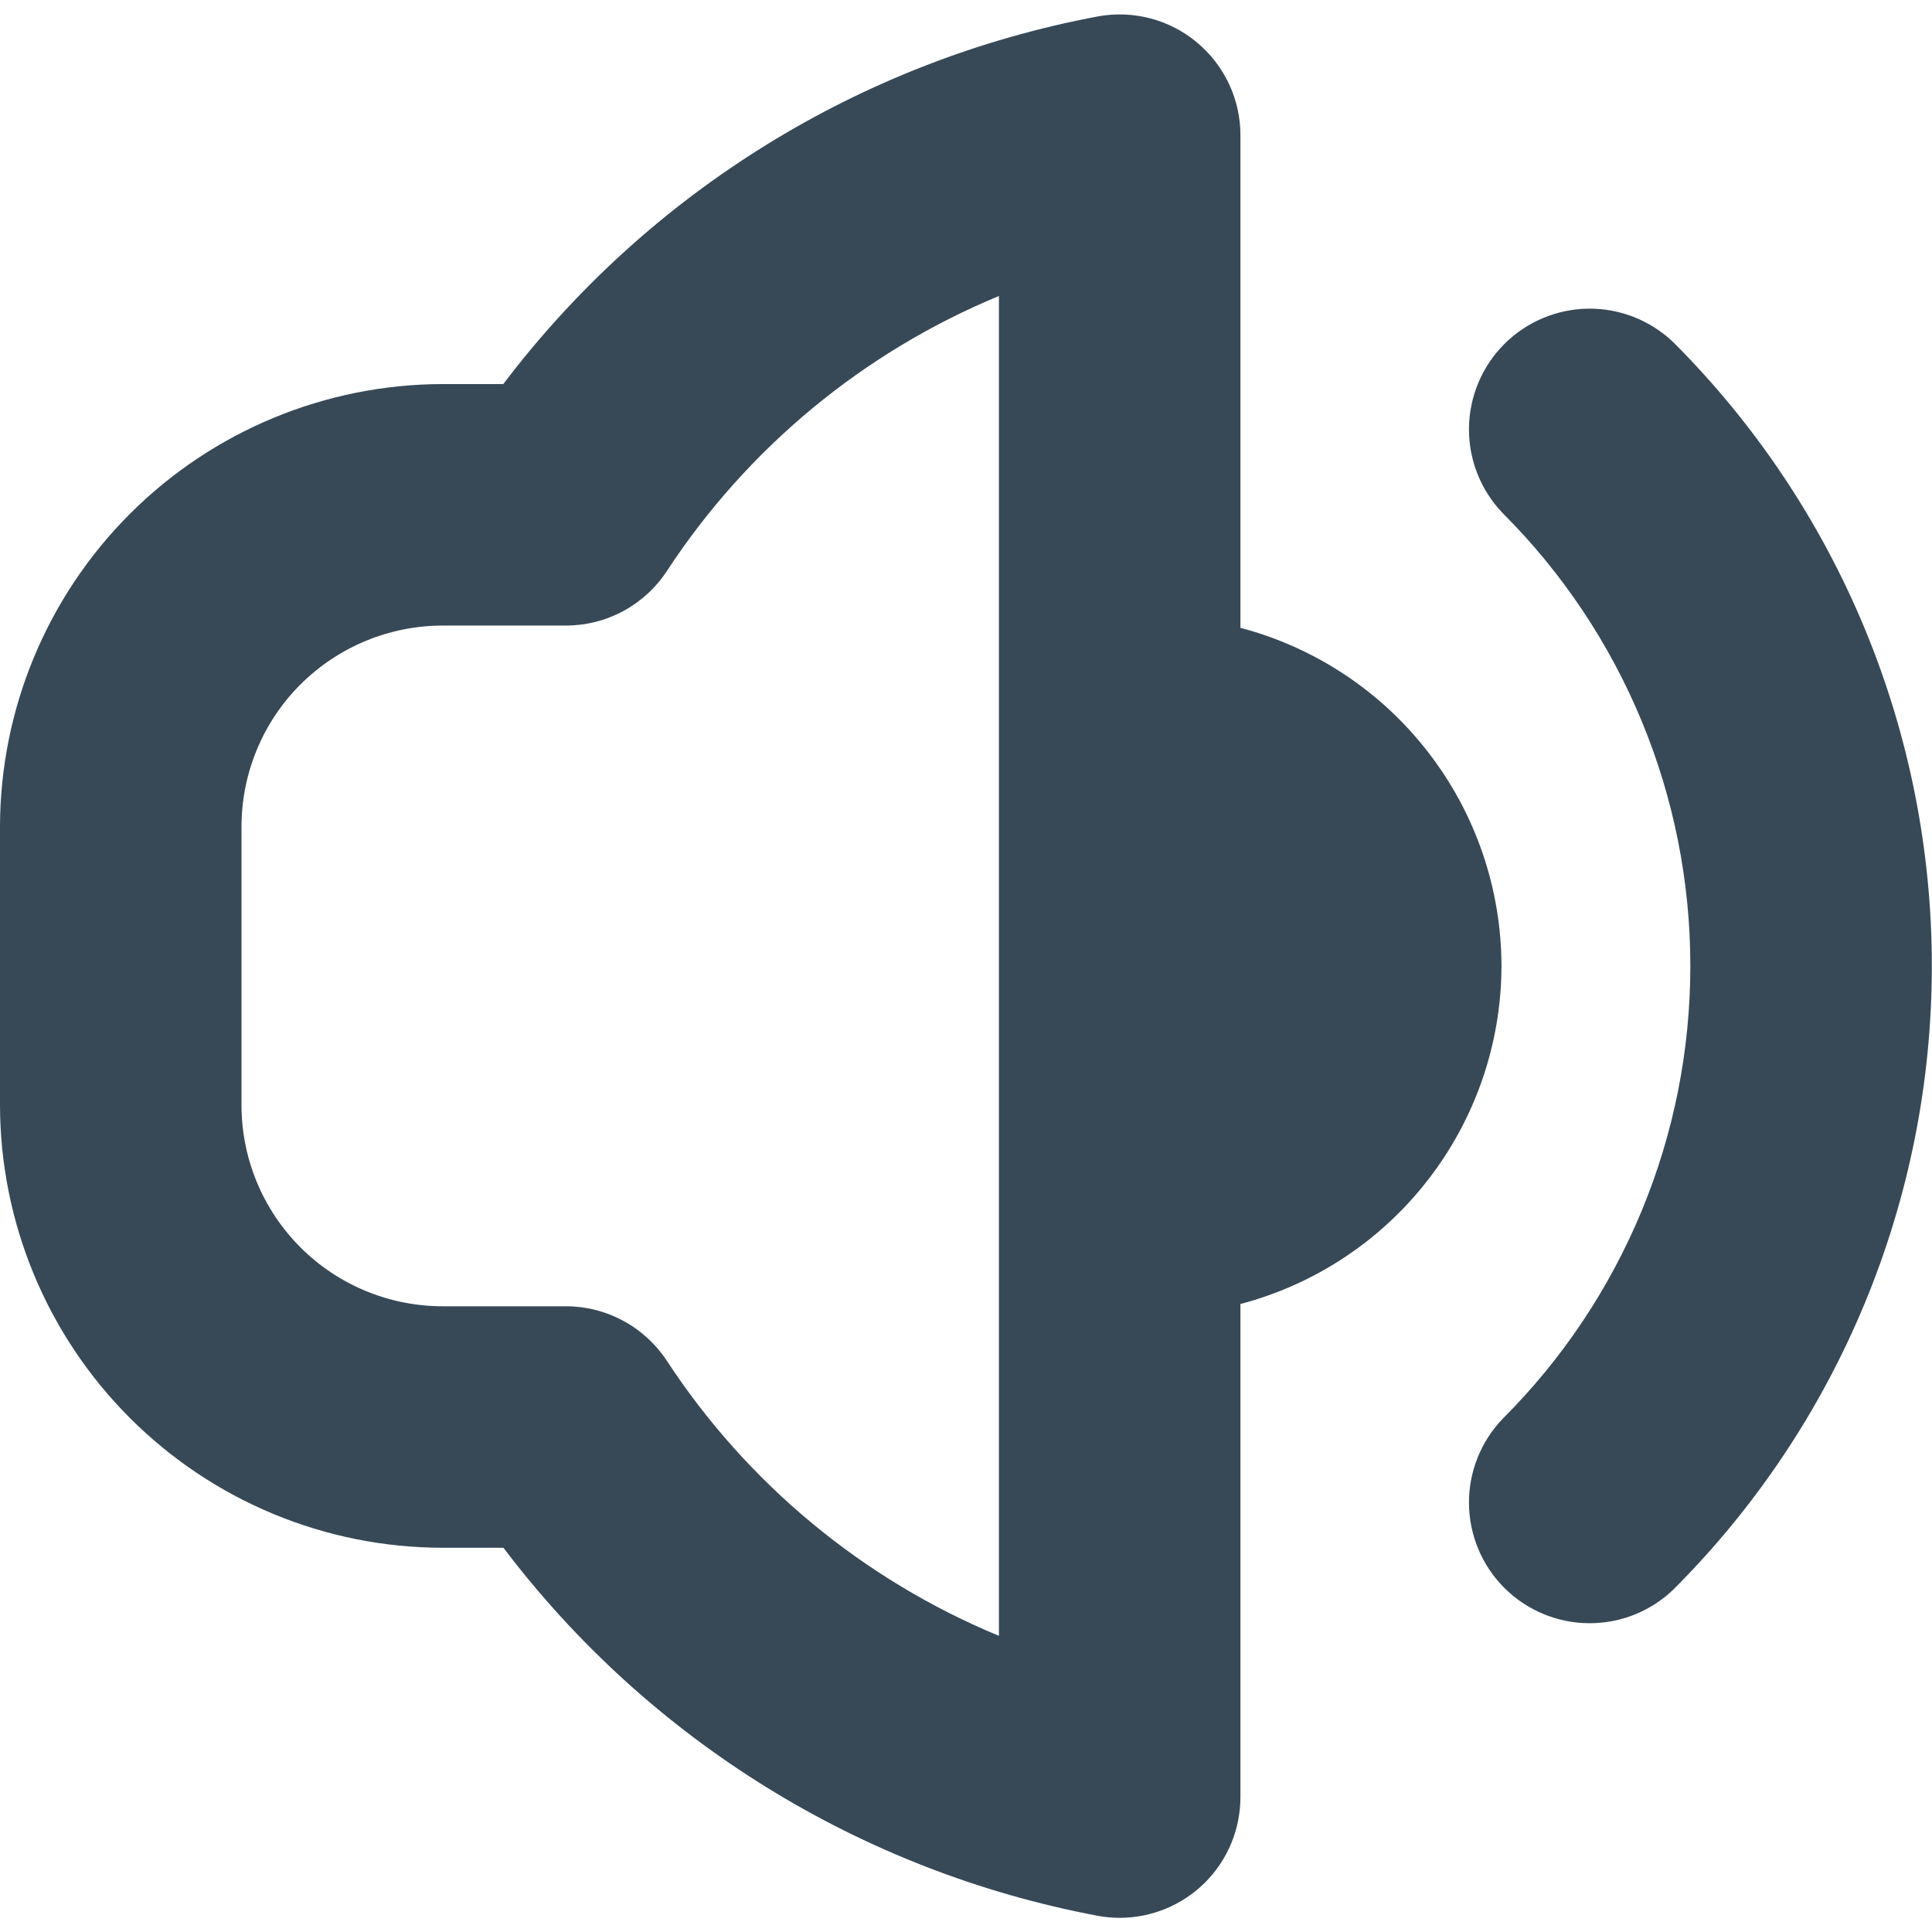 <svg width="24" height="24" viewBox="0 0 24 24" fill="none" xmlns="http://www.w3.org/2000/svg">
<g clip-path="url(#clip0_405_1572)">
<path d="M20.79 4.255C20.507 3.982 20.128 3.831 19.735 3.834C19.342 3.838 18.965 3.996 18.687 4.274C18.409 4.552 18.252 4.928 18.248 5.321C18.245 5.715 18.396 6.094 18.669 6.376C19.408 7.115 19.993 7.991 20.393 8.956C20.793 9.921 20.998 10.955 20.998 11.999C20.998 13.044 20.793 14.078 20.393 15.043C19.993 16.007 19.408 16.884 18.669 17.622C18.396 17.905 18.245 18.284 18.248 18.677C18.252 19.071 18.409 19.447 18.687 19.725C18.965 20.003 19.342 20.161 19.735 20.164C20.128 20.168 20.507 20.017 20.79 19.743C21.807 18.727 22.614 17.519 23.164 16.191C23.715 14.862 23.998 13.438 23.998 11.999C23.998 10.561 23.715 9.137 23.164 7.808C22.614 6.48 21.807 5.272 20.79 4.255Z" fill="#374957"/>
<path d="M18.652 11.999C18.65 11.04 18.331 10.107 17.744 9.348C17.158 8.588 16.337 8.044 15.409 7.799V1.679C15.409 1.459 15.361 1.242 15.267 1.043C15.174 0.844 15.038 0.668 14.869 0.527C14.7 0.386 14.502 0.284 14.289 0.228C14.077 0.173 13.854 0.164 13.638 0.204C10.694 0.756 8.061 2.384 6.252 4.771H5.5C4.042 4.773 2.644 5.353 1.613 6.384C0.582 7.415 0.002 8.813 0 10.271L0 13.727C0.002 15.185 0.582 16.583 1.613 17.614C2.644 18.646 4.042 19.226 5.5 19.227H6.254C8.062 21.616 10.694 23.245 13.638 23.799C13.727 23.816 13.818 23.824 13.909 23.824C14.307 23.824 14.688 23.666 14.97 23.385C15.251 23.104 15.409 22.722 15.409 22.324V16.199C16.337 15.954 17.158 15.41 17.744 14.65C18.331 13.891 18.65 12.959 18.652 11.999ZM12.409 20.321C10.723 19.623 9.286 18.433 8.285 16.906C8.149 16.698 7.962 16.526 7.743 16.408C7.524 16.289 7.278 16.227 7.029 16.227H5.5C4.837 16.227 4.201 15.964 3.732 15.495C3.263 15.026 3 14.39 3 13.727V10.271C3 9.608 3.263 8.972 3.732 8.503C4.201 8.035 4.837 7.771 5.5 7.771H7.029C7.278 7.771 7.524 7.709 7.743 7.591C7.962 7.472 8.149 7.301 8.285 7.092C9.286 5.565 10.723 4.375 12.409 3.677V20.321Z" fill="#374957"/>
</g>
<defs>
<clipPath id="clip0_405_1572">
<rect width="24" height="24" fill="white"/>
</clipPath>
</defs>
</svg>

